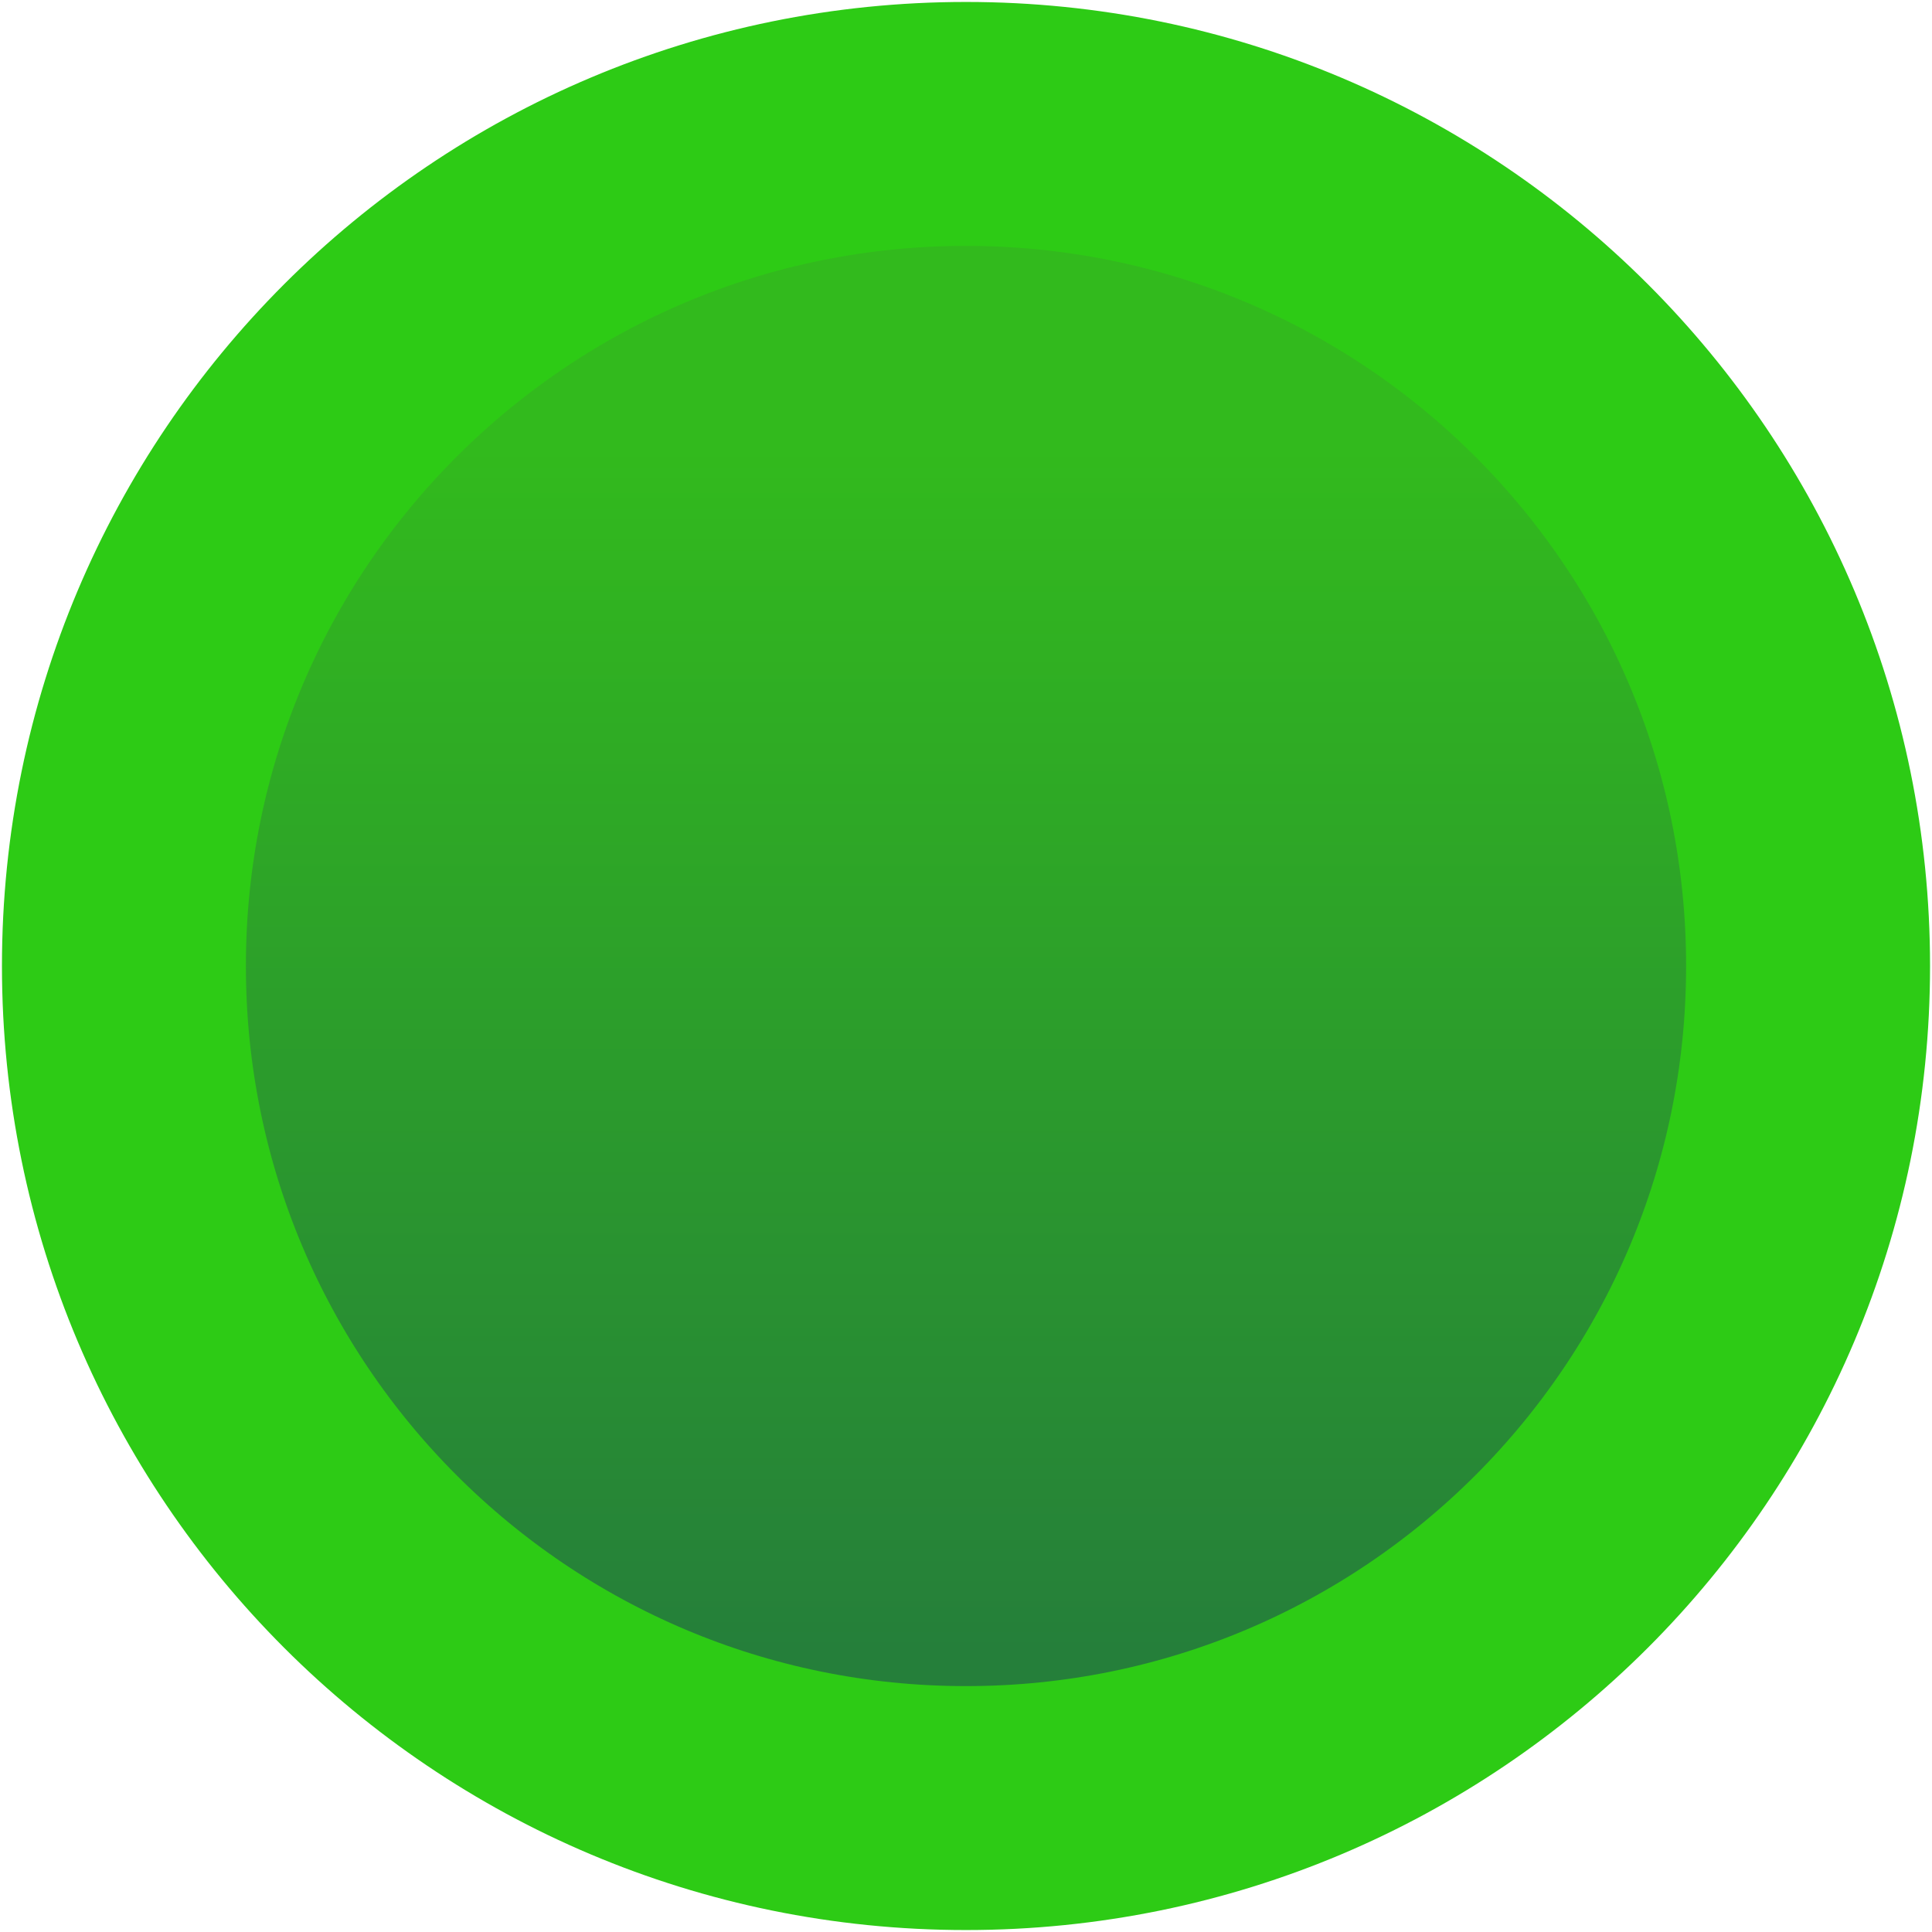 <svg version="1.2" xmlns="http://www.w3.org/2000/svg" viewBox="0 0 396 396" width="396" height="396">
	<title>A</title>
	<defs>
		<filter x="-50%" y="-50%" width="200%" height="200%" id="f1" ><feDropShadow dx="-4.286263797015736e-16" dy="7" stdDeviation="15" flood-color="#18b500" flood-opacity="1"/></filter>
		<linearGradient id="g1" x2="1" gradientUnits="userSpaceOnUse" gradientTransform="matrix(0,248.497,-248.497,0,198,91.008)">
			<stop offset="0" stop-color="#32ba1d"/>
			<stop offset="1" stop-color="#257f3a"/>
		</linearGradient>
	</defs>
	<style>
		.s0 { filter: url(#f1);fill: url(#g1);stroke: #2dcb15;paint-order:stroke fill markers;stroke-miterlimit:100;stroke-width: 50 } 
	</style>
	<g id="A">
		<path id="-e-Symbol" class="s0" d="m198 370.6c-95.4 0-172.6-77.2-172.6-172.6 0-95.4 77.2-172.6 172.6-172.6 95.4 0 172.6 77.2 172.6 172.6 0 95.4-77.2 172.6-172.6 172.6z"/>
	</g>
</svg>